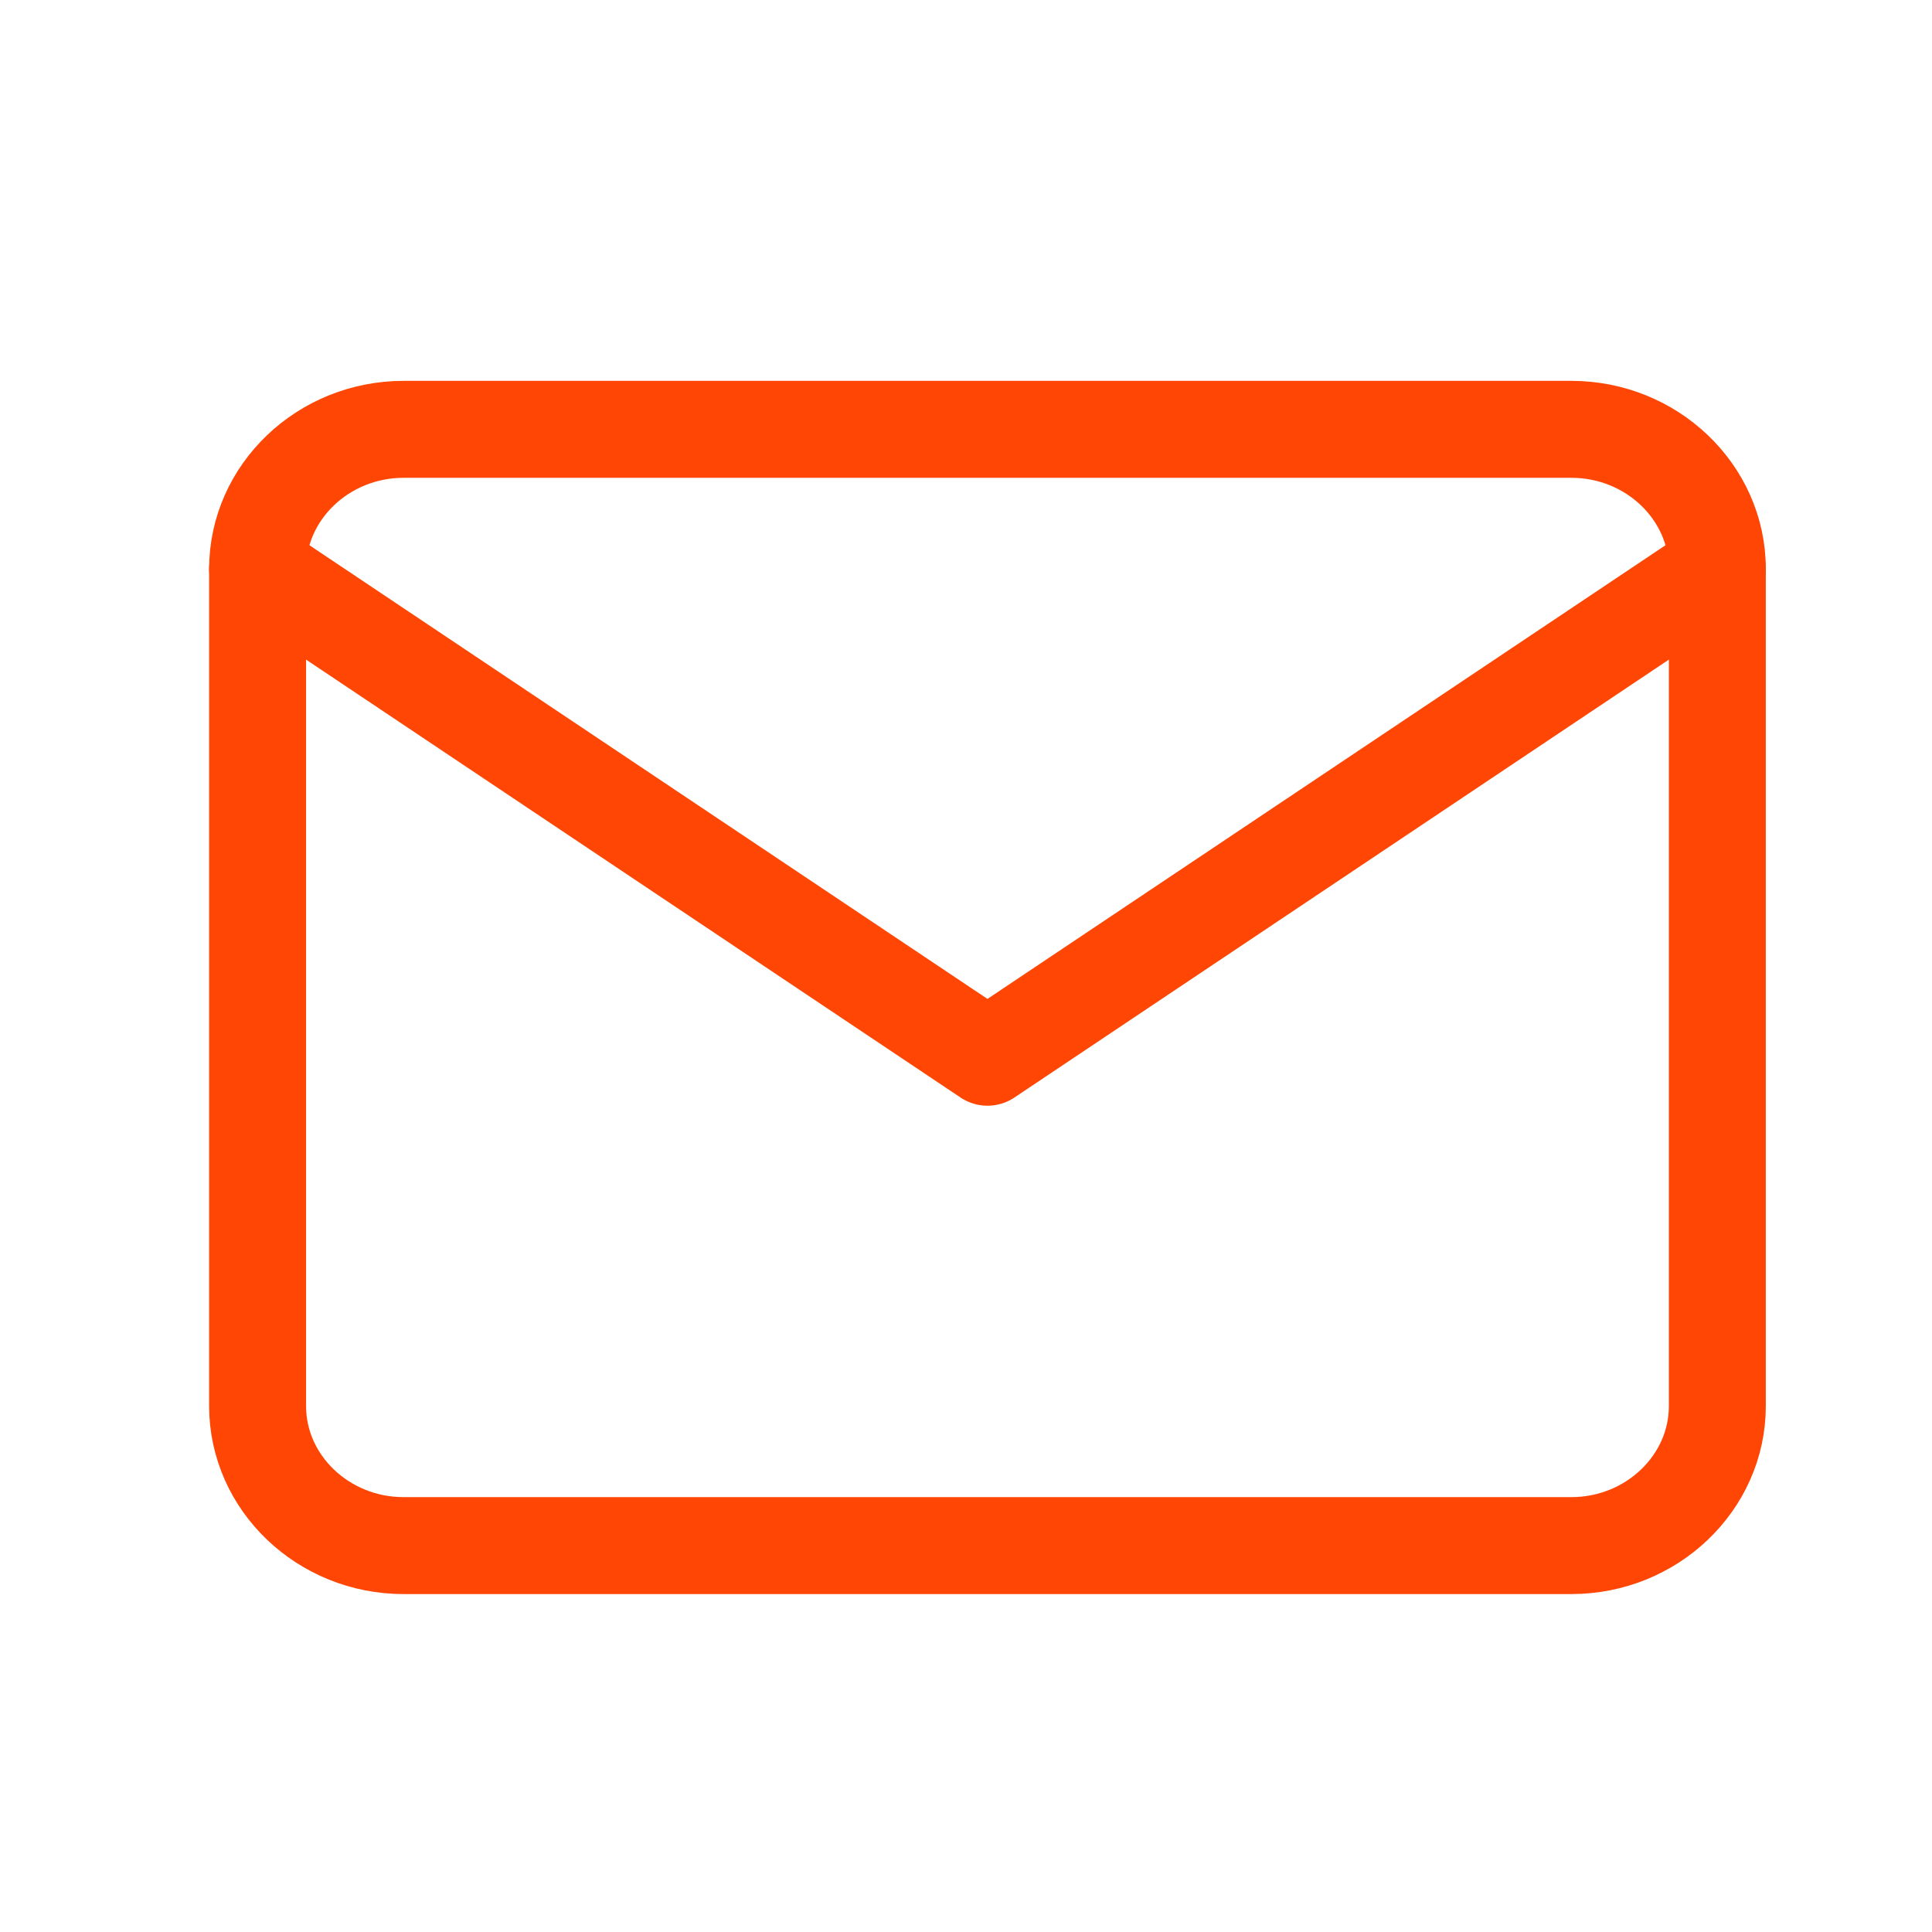 <?xml version="1.0" encoding="UTF-8"?>
<svg width="45px" height="45px" viewBox="0 0 45 45" version="1.1" xmlns="http://www.w3.org/2000/svg" xmlns:xlink="http://www.w3.org/1999/xlink">
    <title>Frame 4</title>
    <g id="Frame-4" stroke="none" fill="none" fill-rule="evenodd" stroke-linecap="round" stroke-linejoin="round" stroke-width="1">
        <g id="mail_icon" transform="translate(6, 10)" stroke="#FF4604">
            <path d="M3.4,0 L30.6,0 C32.47,0 34,1.462 34,3.25 L34,22.75 C34,24.538 32.47,26 30.6,26 L3.4,26 C1.53,26 0,24.538 0,22.75 L0,3.25 C0,1.462 1.53,0 3.4,0 Z" id="Path" stroke-width="2.258"></path>
            <polyline id="Path" stroke-width="2.258" points="34 3.25 17 14.625 0 3.25"></polyline>
        </g>
    </g>
</svg>